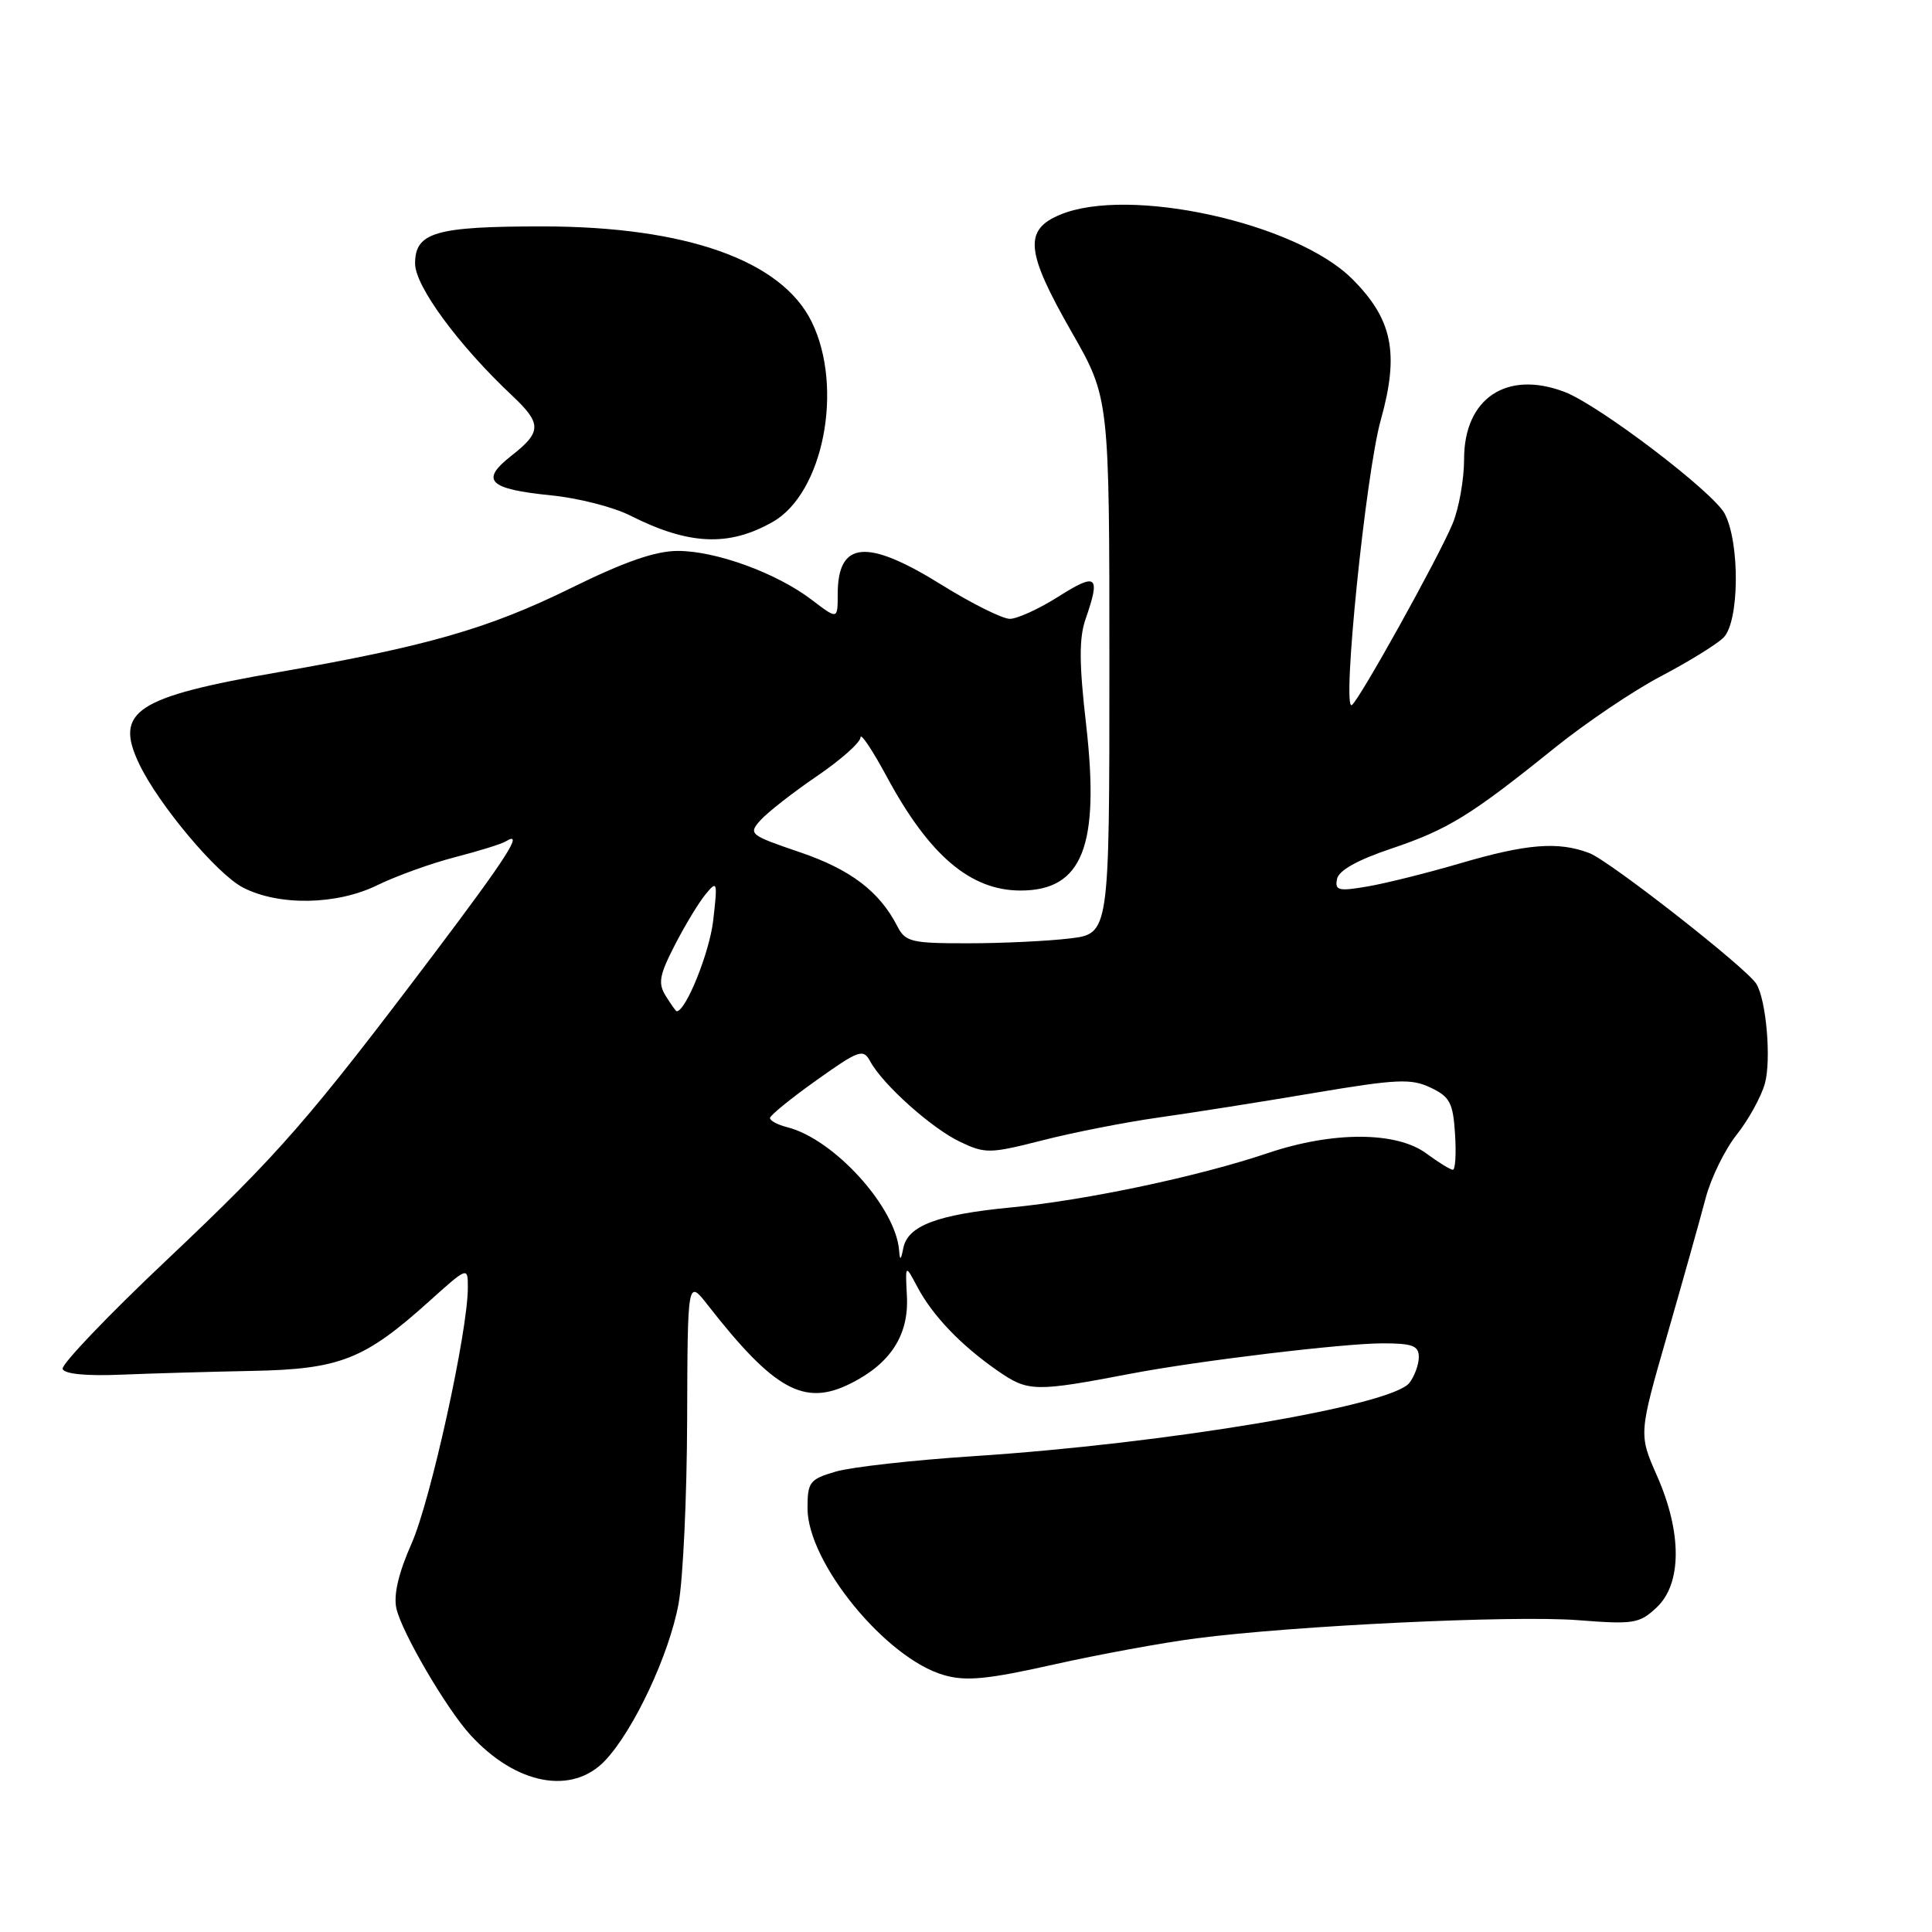 <?xml version="1.0" encoding="UTF-8" standalone="no"?>
<!DOCTYPE svg PUBLIC "-//W3C//DTD SVG 1.1//EN" "http://www.w3.org/Graphics/SVG/1.1/DTD/svg11.dtd" >
<svg xmlns="http://www.w3.org/2000/svg" xmlns:xlink="http://www.w3.org/1999/xlink" version="1.1" viewBox="0 0 256 256">
 <g >
 <path fill="currentColor"
d=" M 80.21 233.25 C 84.01 229.20 88.67 219.24 89.91 212.52 C 90.51 209.28 91.02 198.28 91.05 188.07 C 91.11 169.50 91.11 169.50 93.80 172.95 C 102.58 184.18 106.56 186.38 112.65 183.35 C 117.99 180.70 120.44 176.92 120.17 171.75 C 119.95 167.50 119.95 167.50 121.54 170.50 C 123.57 174.33 127.32 178.25 132.16 181.61 C 136.25 184.45 137.06 184.46 150.00 181.99 C 158.83 180.31 178.01 178.00 183.21 178.00 C 187.16 178.00 188.00 178.32 188.00 179.81 C 188.00 180.80 187.44 182.35 186.75 183.24 C 184.42 186.27 154.62 191.28 129.00 192.95 C 121.03 193.47 112.81 194.39 110.75 194.99 C 107.28 196.01 107.00 196.37 107.00 199.85 C 107.00 207.06 117.42 219.79 125.11 221.97 C 128.01 222.80 130.87 222.52 139.61 220.56 C 145.60 219.22 154.10 217.66 158.50 217.09 C 171.54 215.40 200.48 214.02 209.07 214.68 C 216.49 215.26 217.23 215.14 219.53 212.98 C 222.87 209.83 222.88 203.06 219.56 195.55 C 217.13 190.04 217.13 190.04 220.95 176.77 C 223.05 169.47 225.33 161.34 226.02 158.71 C 226.72 156.08 228.56 152.31 230.13 150.34 C 231.69 148.37 233.37 145.32 233.86 143.56 C 234.72 140.44 234.04 132.49 232.72 130.36 C 231.43 128.27 213.28 114.06 210.60 113.04 C 206.48 111.47 202.32 111.80 193.50 114.39 C 189.10 115.68 183.54 117.07 181.15 117.47 C 177.36 118.12 176.86 117.99 177.16 116.48 C 177.38 115.34 179.85 113.96 184.34 112.45 C 191.88 109.91 194.88 108.06 206.00 99.10 C 210.12 95.78 216.48 91.49 220.13 89.58 C 223.78 87.66 227.49 85.37 228.38 84.48 C 230.47 82.38 230.57 72.01 228.54 68.08 C 227.07 65.23 211.85 53.65 207.31 51.93 C 199.64 49.01 194.00 52.78 194.00 60.83 C 194.00 63.54 193.31 67.41 192.46 69.43 C 190.56 73.98 180.08 92.83 179.12 93.43 C 177.77 94.26 180.97 62.74 182.96 55.65 C 185.44 46.79 184.52 42.28 179.14 36.93 C 171.67 29.50 149.55 24.65 140.47 28.45 C 135.62 30.47 135.91 33.35 142.00 44.00 C 147.00 52.74 147.00 52.74 147.00 88.23 C 147.00 123.72 147.00 123.72 141.75 124.35 C 138.86 124.70 132.80 124.99 128.29 124.99 C 120.77 125.00 119.97 124.81 118.91 122.75 C 116.53 118.11 112.72 115.22 105.98 112.92 C 99.31 110.65 99.13 110.51 100.79 108.66 C 101.73 107.62 105.09 104.99 108.25 102.84 C 111.41 100.69 114.01 98.38 114.02 97.71 C 114.04 97.05 115.61 99.40 117.51 102.93 C 123.13 113.35 128.59 118.00 135.23 118.00 C 143.43 118.00 145.75 112.13 143.92 96.04 C 142.98 87.89 142.97 84.53 143.85 82.01 C 145.85 76.26 145.34 75.83 140.30 79.02 C 137.72 80.66 134.80 82.00 133.81 82.00 C 132.82 82.00 128.76 79.97 124.78 77.50 C 114.83 71.31 111.00 71.66 111.00 78.75 C 111.00 82.10 111.00 82.10 107.56 79.48 C 102.91 75.93 94.88 73.00 89.82 73.00 C 86.85 73.00 82.76 74.42 75.58 77.96 C 64.73 83.29 56.60 85.63 37.00 89.05 C 17.95 92.36 15.11 94.23 18.44 101.22 C 20.98 106.57 28.74 115.82 32.19 117.60 C 36.94 120.06 44.63 119.93 50.00 117.29 C 52.48 116.08 57.09 114.41 60.26 113.59 C 63.43 112.77 66.47 111.83 67.01 111.49 C 69.49 109.96 67.25 113.47 57.65 126.20 C 40.87 148.43 37.03 152.83 22.13 166.92 C 14.32 174.29 8.10 180.81 8.30 181.39 C 8.52 182.06 11.43 182.35 16.08 182.15 C 20.17 181.98 28.01 181.76 33.50 181.65 C 45.03 181.42 48.29 180.14 56.80 172.49 C 62.00 167.81 62.00 167.81 61.99 170.66 C 61.98 176.47 57.07 198.78 54.55 204.49 C 52.81 208.41 52.13 211.32 52.52 213.11 C 53.21 216.25 59.15 226.42 62.32 229.88 C 68.38 236.51 75.83 237.91 80.21 233.25 Z  M 102.40 69.15 C 109.10 65.34 111.82 51.38 107.56 42.66 C 103.58 34.50 90.87 30.00 71.84 30.00 C 57.70 30.00 55.00 30.79 55.00 34.92 C 55.00 37.92 60.75 45.74 67.88 52.44 C 71.80 56.13 71.79 57.24 67.76 60.39 C 63.57 63.67 64.72 64.80 73.04 65.64 C 76.59 65.99 81.30 67.19 83.50 68.31 C 91.27 72.23 96.57 72.47 102.40 69.15 Z  M 119.14 165.71 C 118.70 159.95 110.50 150.92 104.31 149.36 C 103.04 149.04 102.01 148.49 102.03 148.14 C 102.04 147.79 104.81 145.54 108.18 143.14 C 113.85 139.11 114.38 138.93 115.31 140.64 C 116.97 143.71 123.45 149.51 127.22 151.30 C 130.56 152.89 131.17 152.87 138.13 151.10 C 142.18 150.06 149.10 148.70 153.50 148.08 C 157.90 147.46 167.16 146.00 174.07 144.83 C 185.12 142.97 186.99 142.89 189.57 144.12 C 192.12 145.33 192.54 146.14 192.80 150.26 C 192.97 152.87 192.84 155.00 192.51 155.00 C 192.19 155.00 190.61 154.03 189.00 152.84 C 185.03 149.91 176.60 149.89 168.00 152.79 C 158.88 155.87 144.02 159.02 134.00 159.99 C 124.19 160.93 120.27 162.41 119.69 165.39 C 119.37 167.01 119.24 167.08 119.14 165.71 Z  M 88.23 131.99 C 87.17 130.30 87.35 129.25 89.41 125.24 C 90.75 122.63 92.58 119.60 93.49 118.50 C 95.04 116.61 95.10 116.79 94.50 121.99 C 94.01 126.22 90.88 134.00 89.66 134.00 C 89.56 134.00 88.92 133.10 88.23 131.99 Z "/>
</g>
</svg>